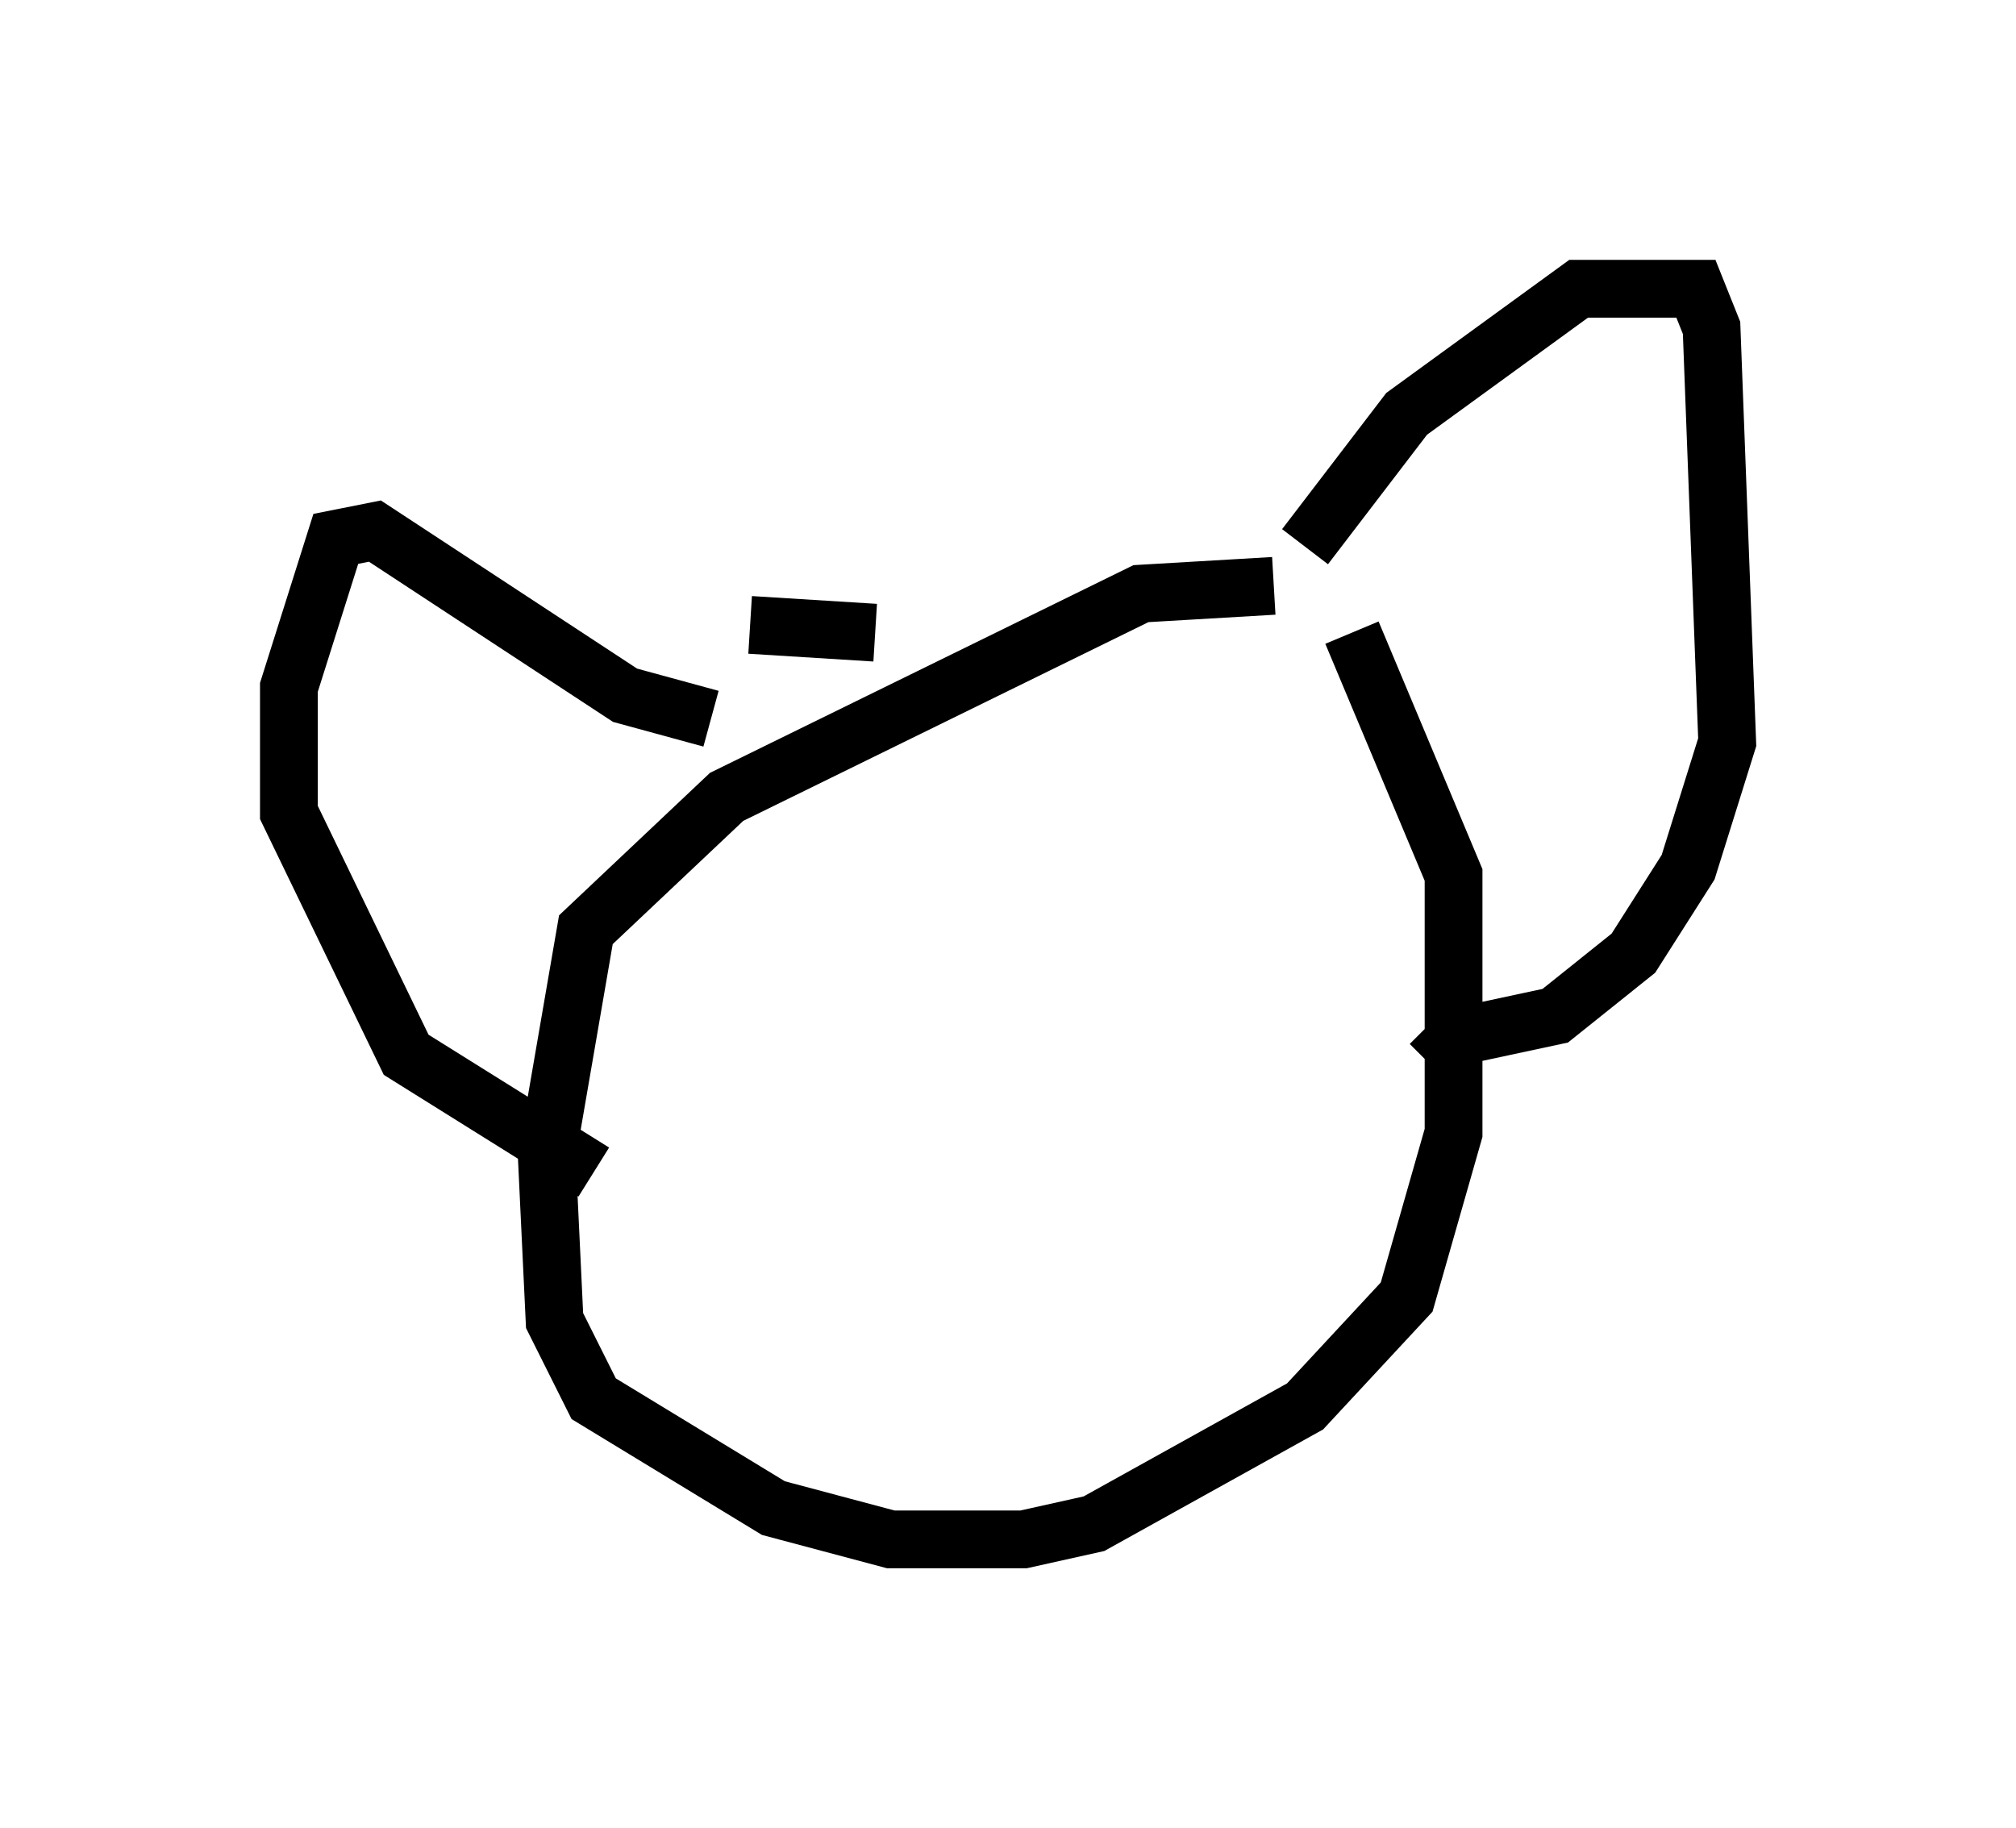 <?xml version="1.0" encoding="utf-8" ?>
<svg baseProfile="full" height="31.651" version="1.1" width="34.898" xmlns="http://www.w3.org/2000/svg" xmlns:ev="http://www.w3.org/2001/xml-events" xmlns:xlink="http://www.w3.org/1999/xlink"><defs /><rect fill="white" height="31.651" width="34.898" x="0" y="0" /><path d="M23.403, 10.819 m-1.353, -0.677 l-2.3, 0.135 -7.172, 3.518 l-2.436, 2.3 -0.677, 3.924 l0.135, 2.842 0.677, 1.353 l3.112, 1.894 2.03, 0.541 l2.3, 0.0 1.218, -0.271 l3.654, -2.03 1.759, -1.894 l0.812, -2.842 0.0, -4.465 l-1.759, -4.195 m-0.812, -1.488 l1.759, -2.3 2.977, -2.165 l2.03, 0.0 0.271, 0.677 l0.271, 7.172 -0.677, 2.165 l-0.947, 1.488 -1.353, 1.083 l-1.894, 0.406 -0.271, -0.271 m-12.449, -5.277 l-1.488, -0.406 -4.33, -2.842 l-0.677, 0.135 -0.812, 2.571 l0.0, 2.165 2.03, 4.195 l3.248, 2.03 m2.706, -9.472 l2.165, 0.135 " fill="none" stroke="black" stroke-width="1" /></svg>